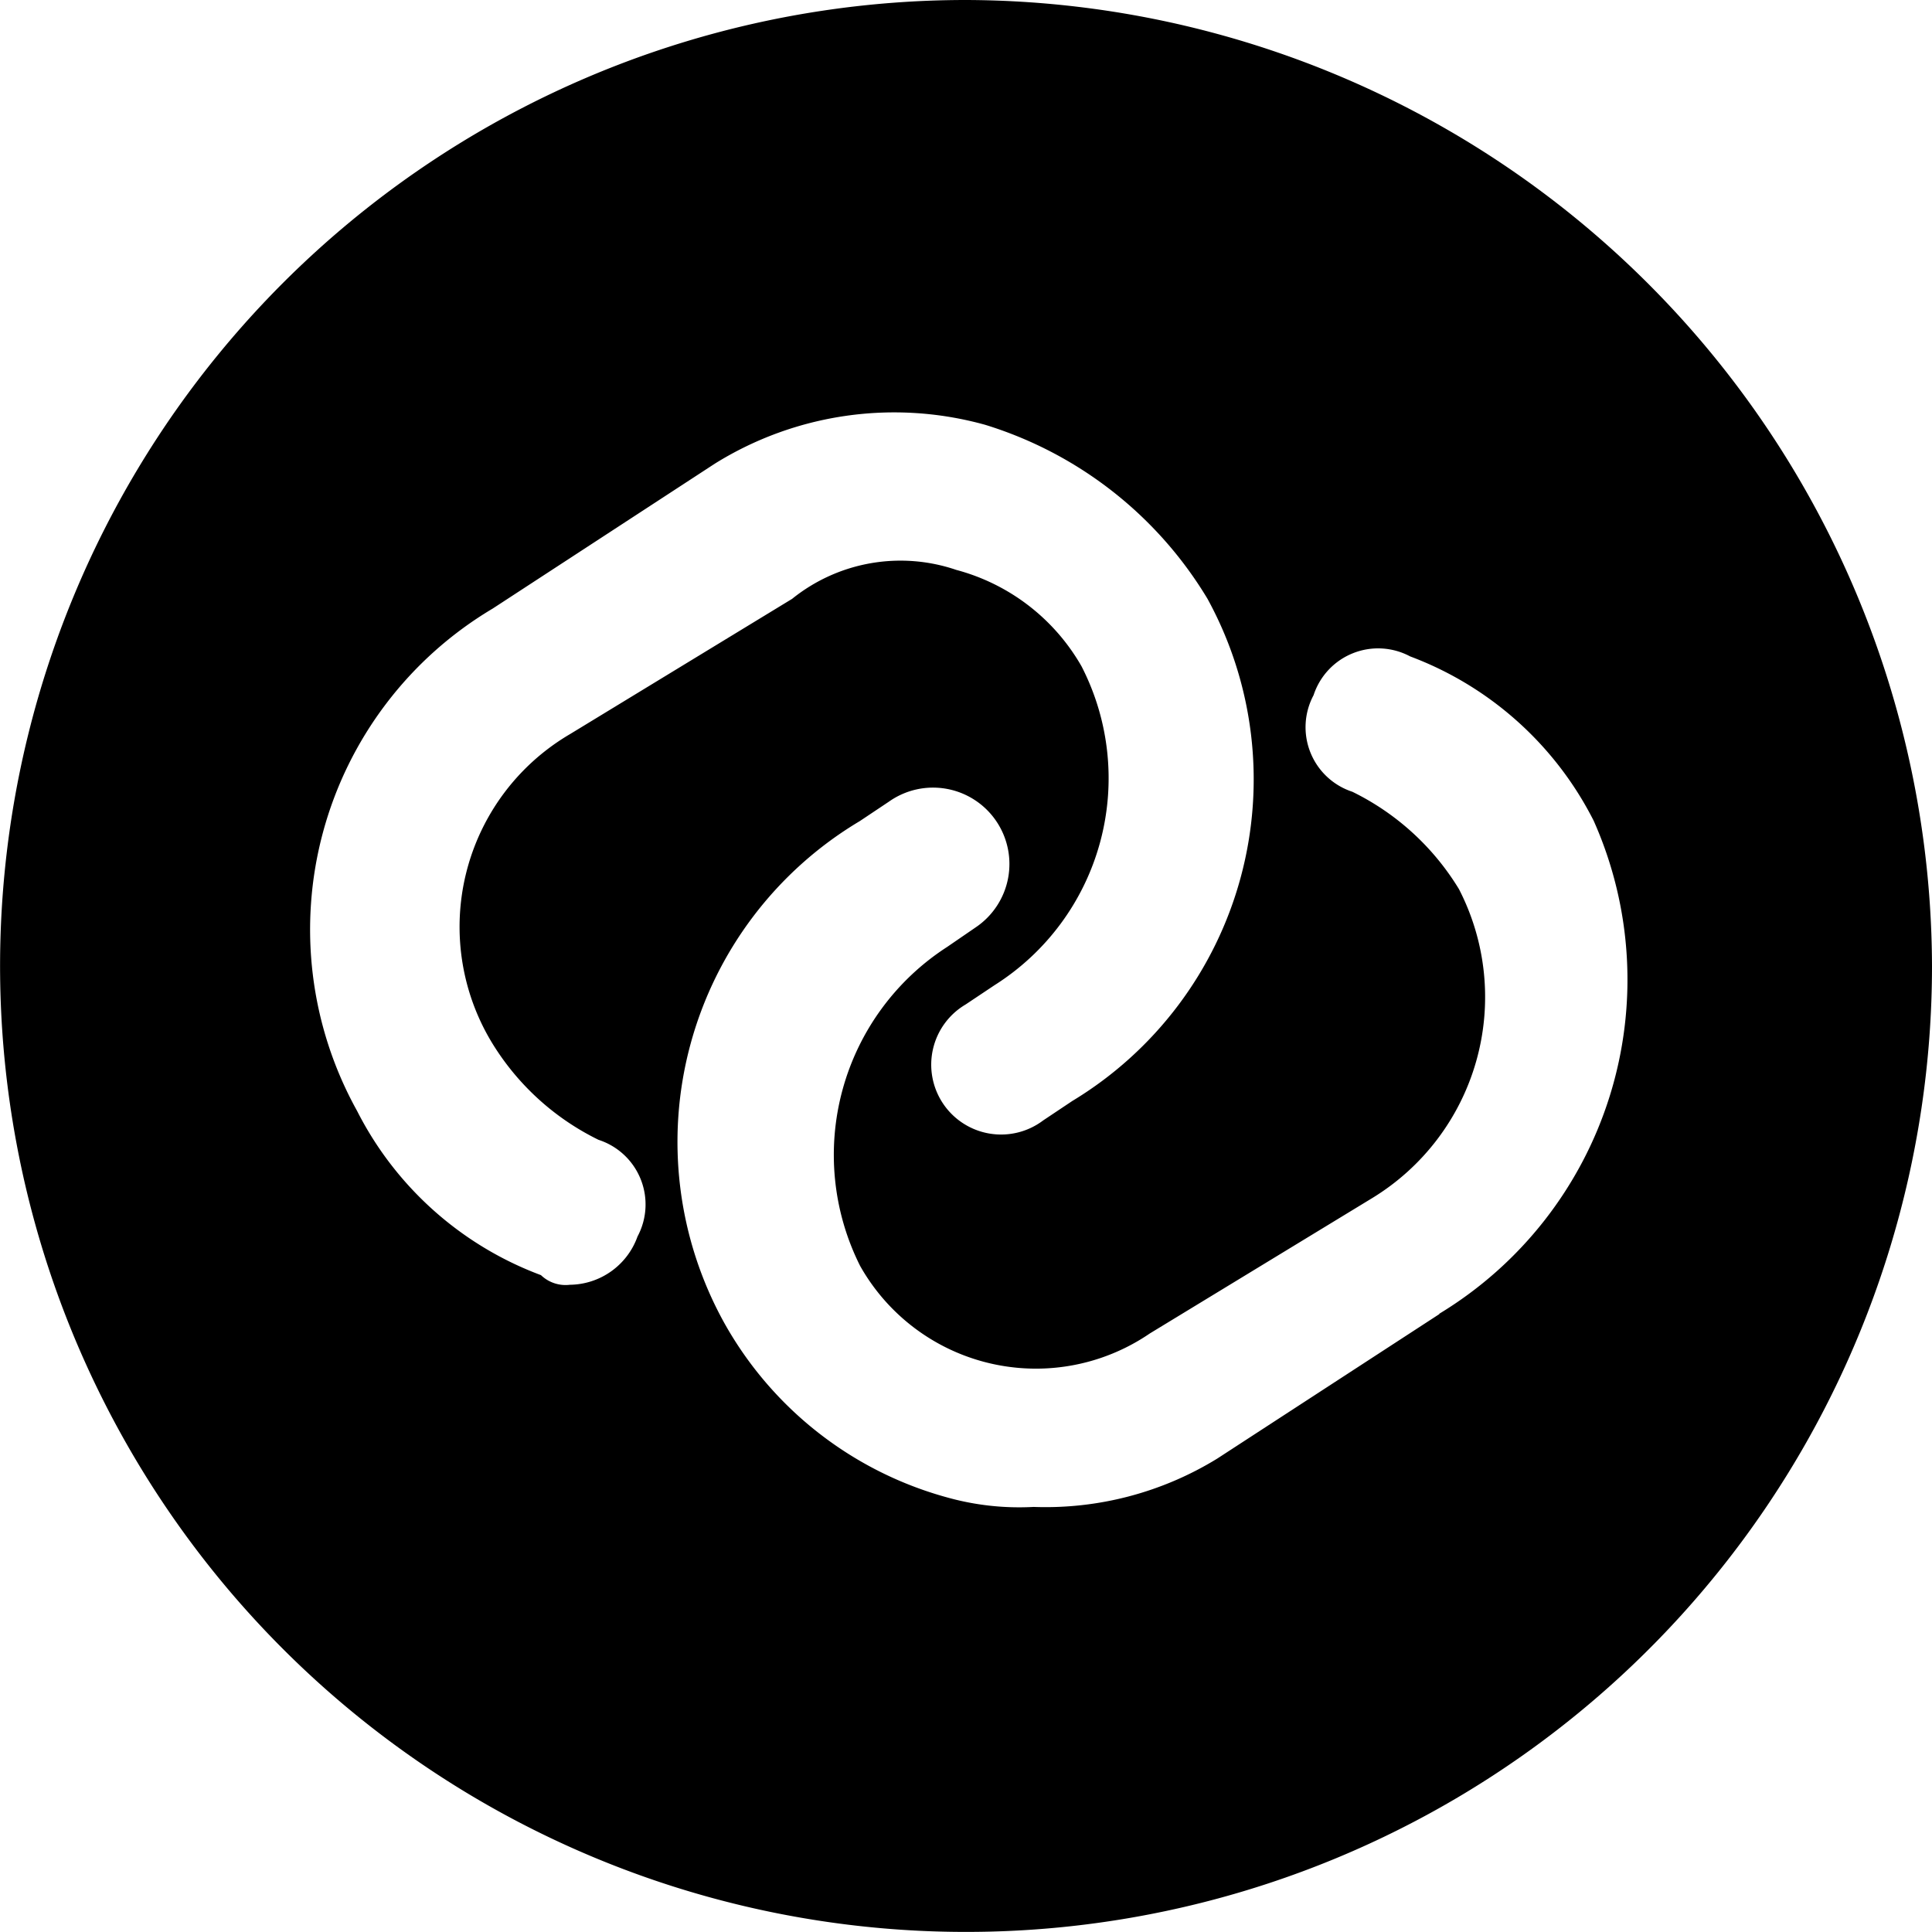 <svg xmlns="http://www.w3.org/2000/svg" width="24.889" height="24.889" viewBox="0 0 24.889 24.889">
  <path id="pin_3_" data-name="pin (3)" d="M14.444,2A12.444,12.444,0,1,0,26.889,14.444,12.481,12.481,0,0,0,14.444,2ZM10.213,17.929a.936.936,0,0,1-.871.622.457.457,0,0,1-.373-.124A4.366,4.366,0,0,1,6.6,16.311,4.811,4.811,0,0,1,8.347,9.84l2.862-1.867a4.372,4.372,0,0,1,3.484-.5,5.088,5.088,0,0,1,2.862,2.24,4.842,4.842,0,0,1-1.742,6.471l-.373.249a.9.9,0,1,1-1-1.493l.373-.249a3.153,3.153,0,0,0,1.12-4.107A2.641,2.641,0,0,0,14.32,9.342a2.226,2.226,0,0,0-2.116.373L9.342,11.458a2.878,2.878,0,0,0-1,3.982,3.311,3.311,0,0,0,1.369,1.244A.875.875,0,0,1,10.213,17.929Zm10.329,1L17.68,20.791a4.224,4.224,0,0,1-2.364.622,3.445,3.445,0,0,1-1.12-.124,4.715,4.715,0,0,1-2.862-2.24,4.811,4.811,0,0,1,1.742-6.471l.373-.249a.984.984,0,1,1,1.12,1.618L14.2,14.2a3.188,3.188,0,0,0-1.12,4.107,2.6,2.6,0,0,0,3.733.871l2.862-1.742a3.034,3.034,0,0,0,1.12-3.982A3.311,3.311,0,0,0,19.422,12.2a.875.875,0,0,1-.5-1.244.875.875,0,0,1,1.244-.5,4.366,4.366,0,0,1,2.364,2.116A5.032,5.032,0,0,1,20.542,18.924Z" transform="translate(-2 -2)"/>
</svg>
